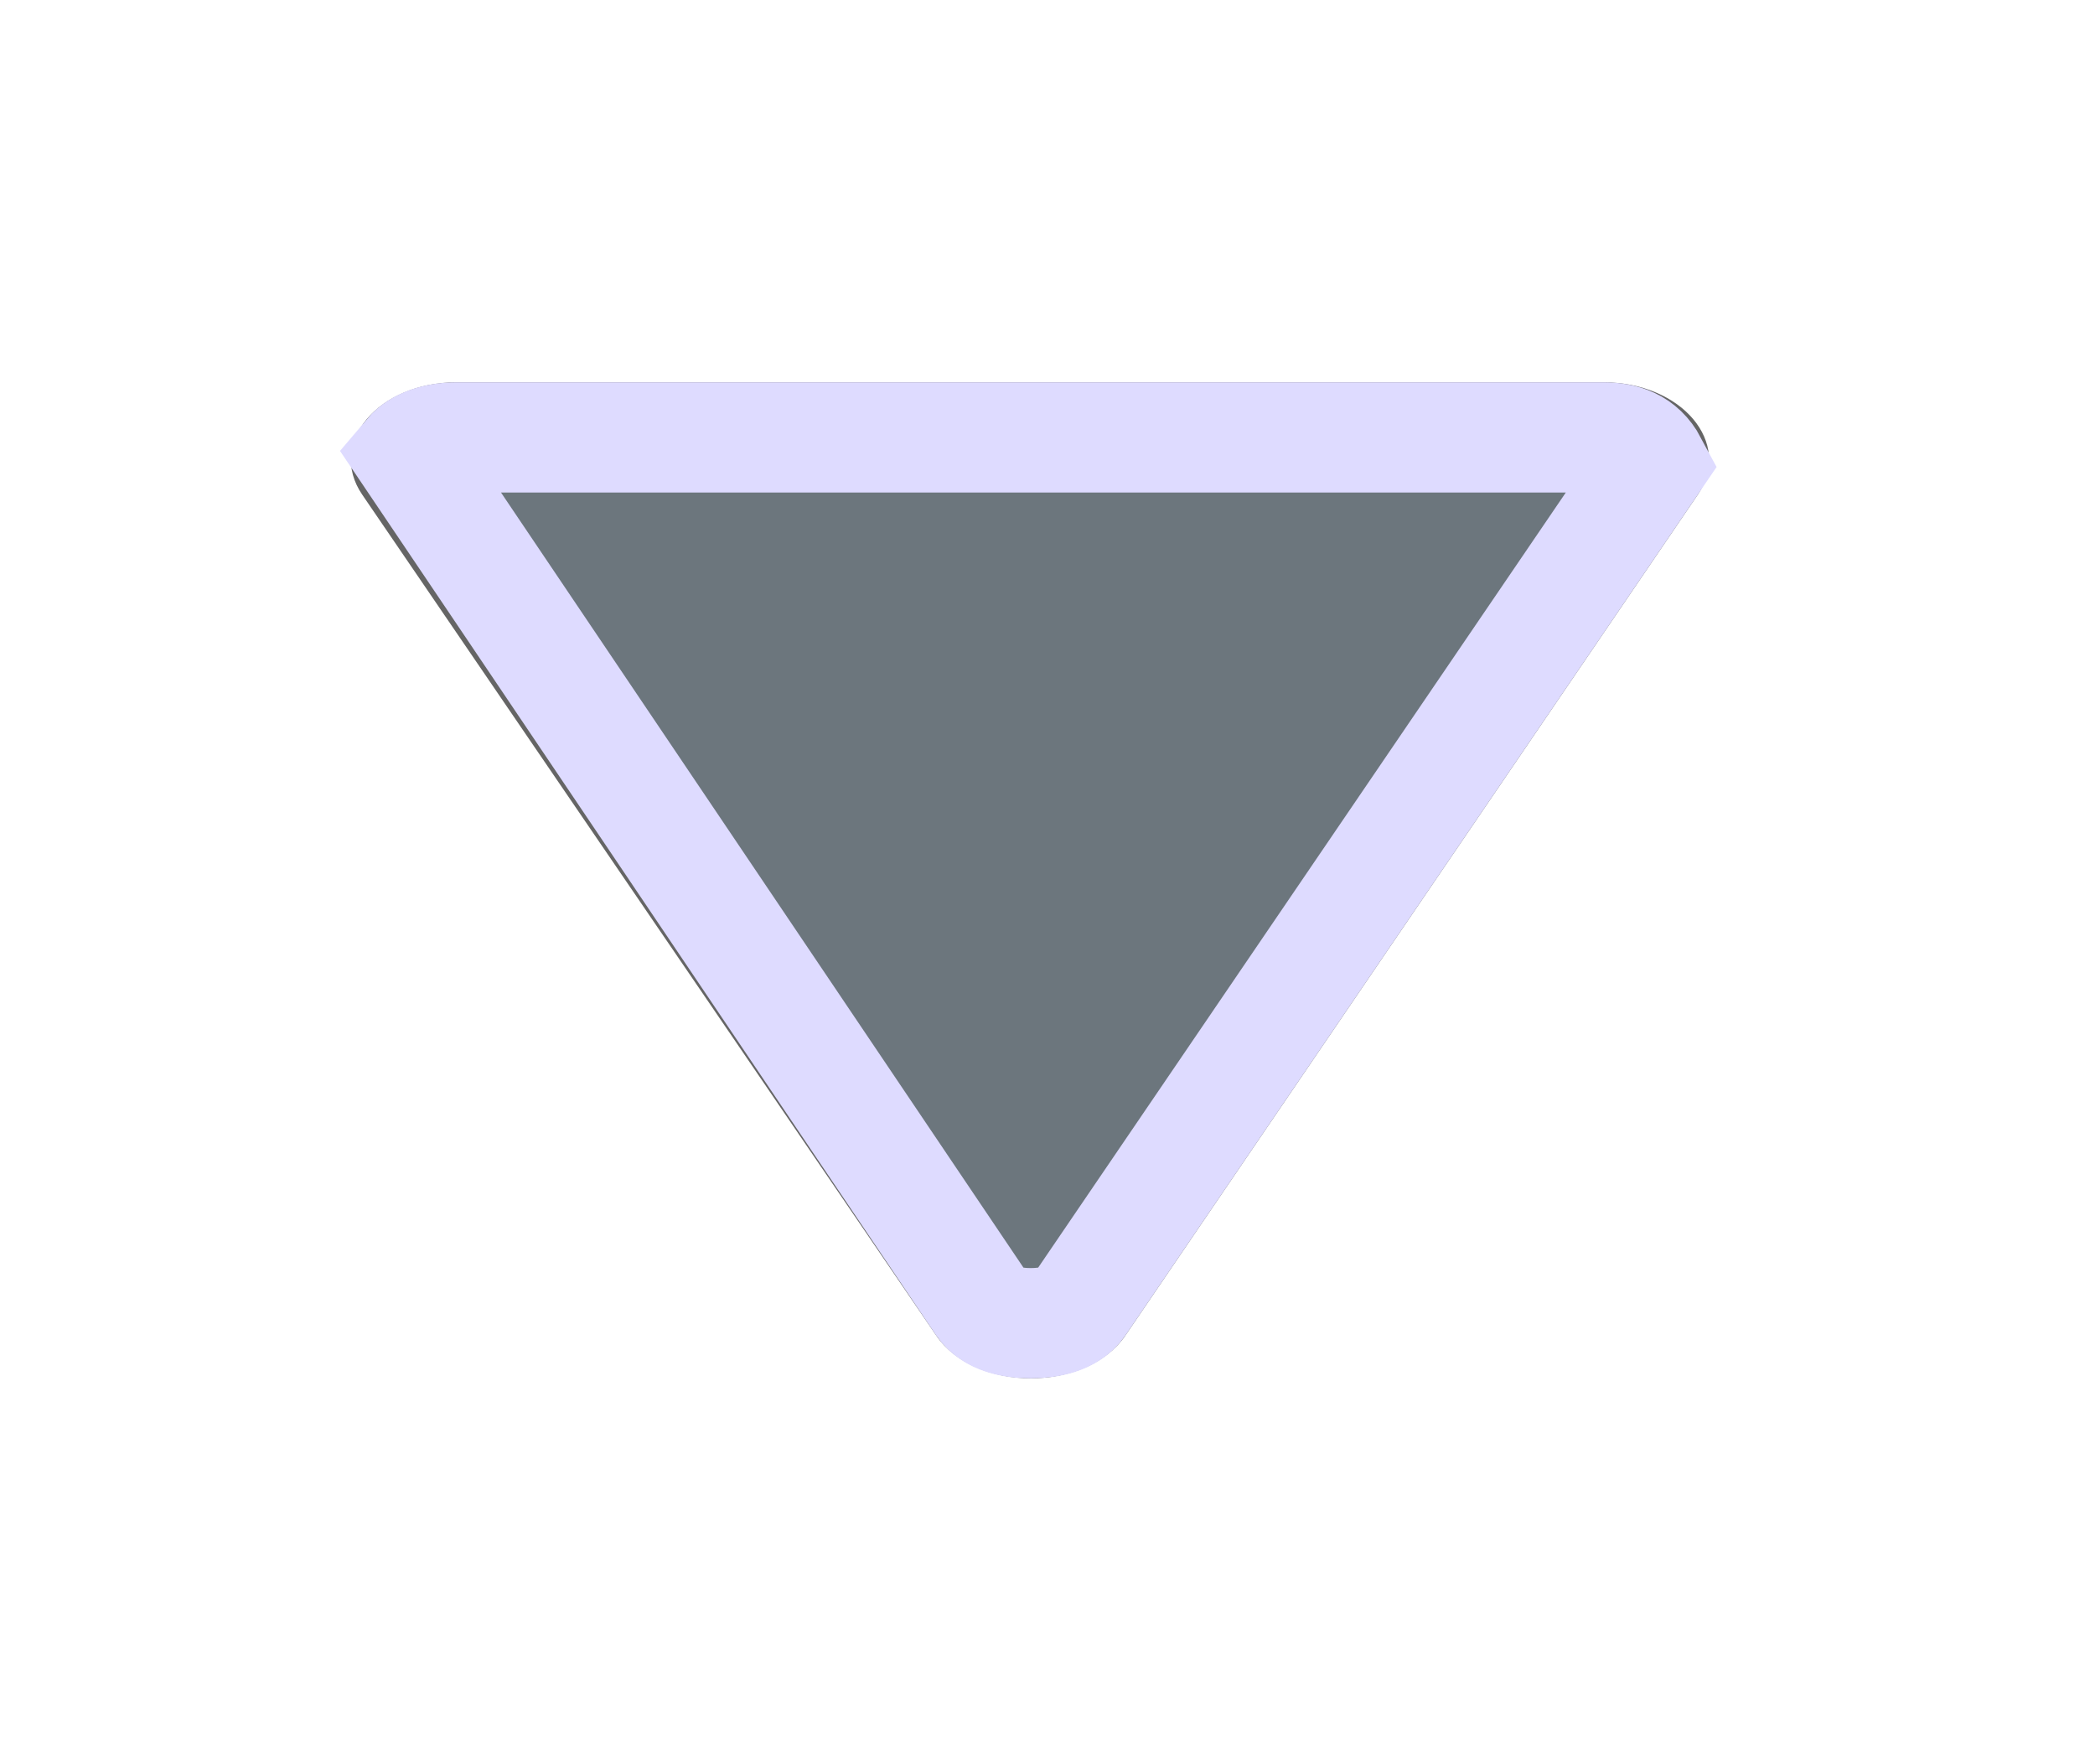 <?xml version="1.0" encoding="UTF-8"?>
<svg width="38px" height="32px" viewBox="0 0 38 32" version="1.1" xmlns="http://www.w3.org/2000/svg" xmlns:xlink="http://www.w3.org/1999/xlink">
    <!-- Generator: Sketch 62 (91390) - https://sketch.com -->
    <title>Fill 3</title>
    <desc>Created with Sketch.</desc>
    <defs>
        <path d="M27.715,5.57 L27.715,26.363 C27.715,27.79 26.613,28.718 25.677,28.079 L10.426,17.668 C9.389,16.96 9.389,14.941 10.427,14.235 L25.678,3.853 C26.615,3.216 27.715,4.144 27.715,5.57" id="path-1"></path>
        <filter x="-91.3%" y="-67.0%" width="282.7%" height="234.0%" filterUnits="objectBoundingBox" id="filter-2">
            <feMorphology radius="2" operator="dilate" in="SourceAlpha" result="shadowSpreadOuter1"></feMorphology>
            <feOffset dx="0" dy="0" in="shadowSpreadOuter1" result="shadowOffsetOuter1"></feOffset>
            <feGaussianBlur stdDeviation="3.5" in="shadowOffsetOuter1" result="shadowBlurOuter1"></feGaussianBlur>
            <feComposite in="shadowBlurOuter1" in2="SourceAlpha" operator="out" result="shadowBlurOuter1"></feComposite>
            <feColorMatrix values="0 0 0 0 0.427   0 0 0 0 0.392   0 0 0 0 0.961  0 0 0 0.5 0" type="matrix" in="shadowBlurOuter1"></feColorMatrix>
        </filter>
    </defs>
    <g id="Product" stroke="none" stroke-width="1" fill="none" fill-rule="evenodd" opacity="0.605">
        <g id="Fill-3" transform="translate(18.682, 15.967) scale(1, -1) rotate(90) translate(-18.682, -15.967) ">
            <use fill="black" fill-opacity="1" filter="url(#filter-2)" xlink:href="#path-1"></use>
            <path stroke="#C8C3FF" stroke-width="2" d="M10.99,15.062 L26.241,4.68 C26.612,4.878 26.715,5.206 26.715,5.57 L26.715,26.363 C26.715,26.727 26.612,27.055 26.403,27.231 L10.99,16.842 C10.721,16.659 10.648,16.283 10.648,15.951 C10.649,15.62 10.721,15.245 10.99,15.062 Z" stroke-linejoin="square" fill="#0B1C28" fill-rule="evenodd"></path>
        </g>
    </g>
</svg>